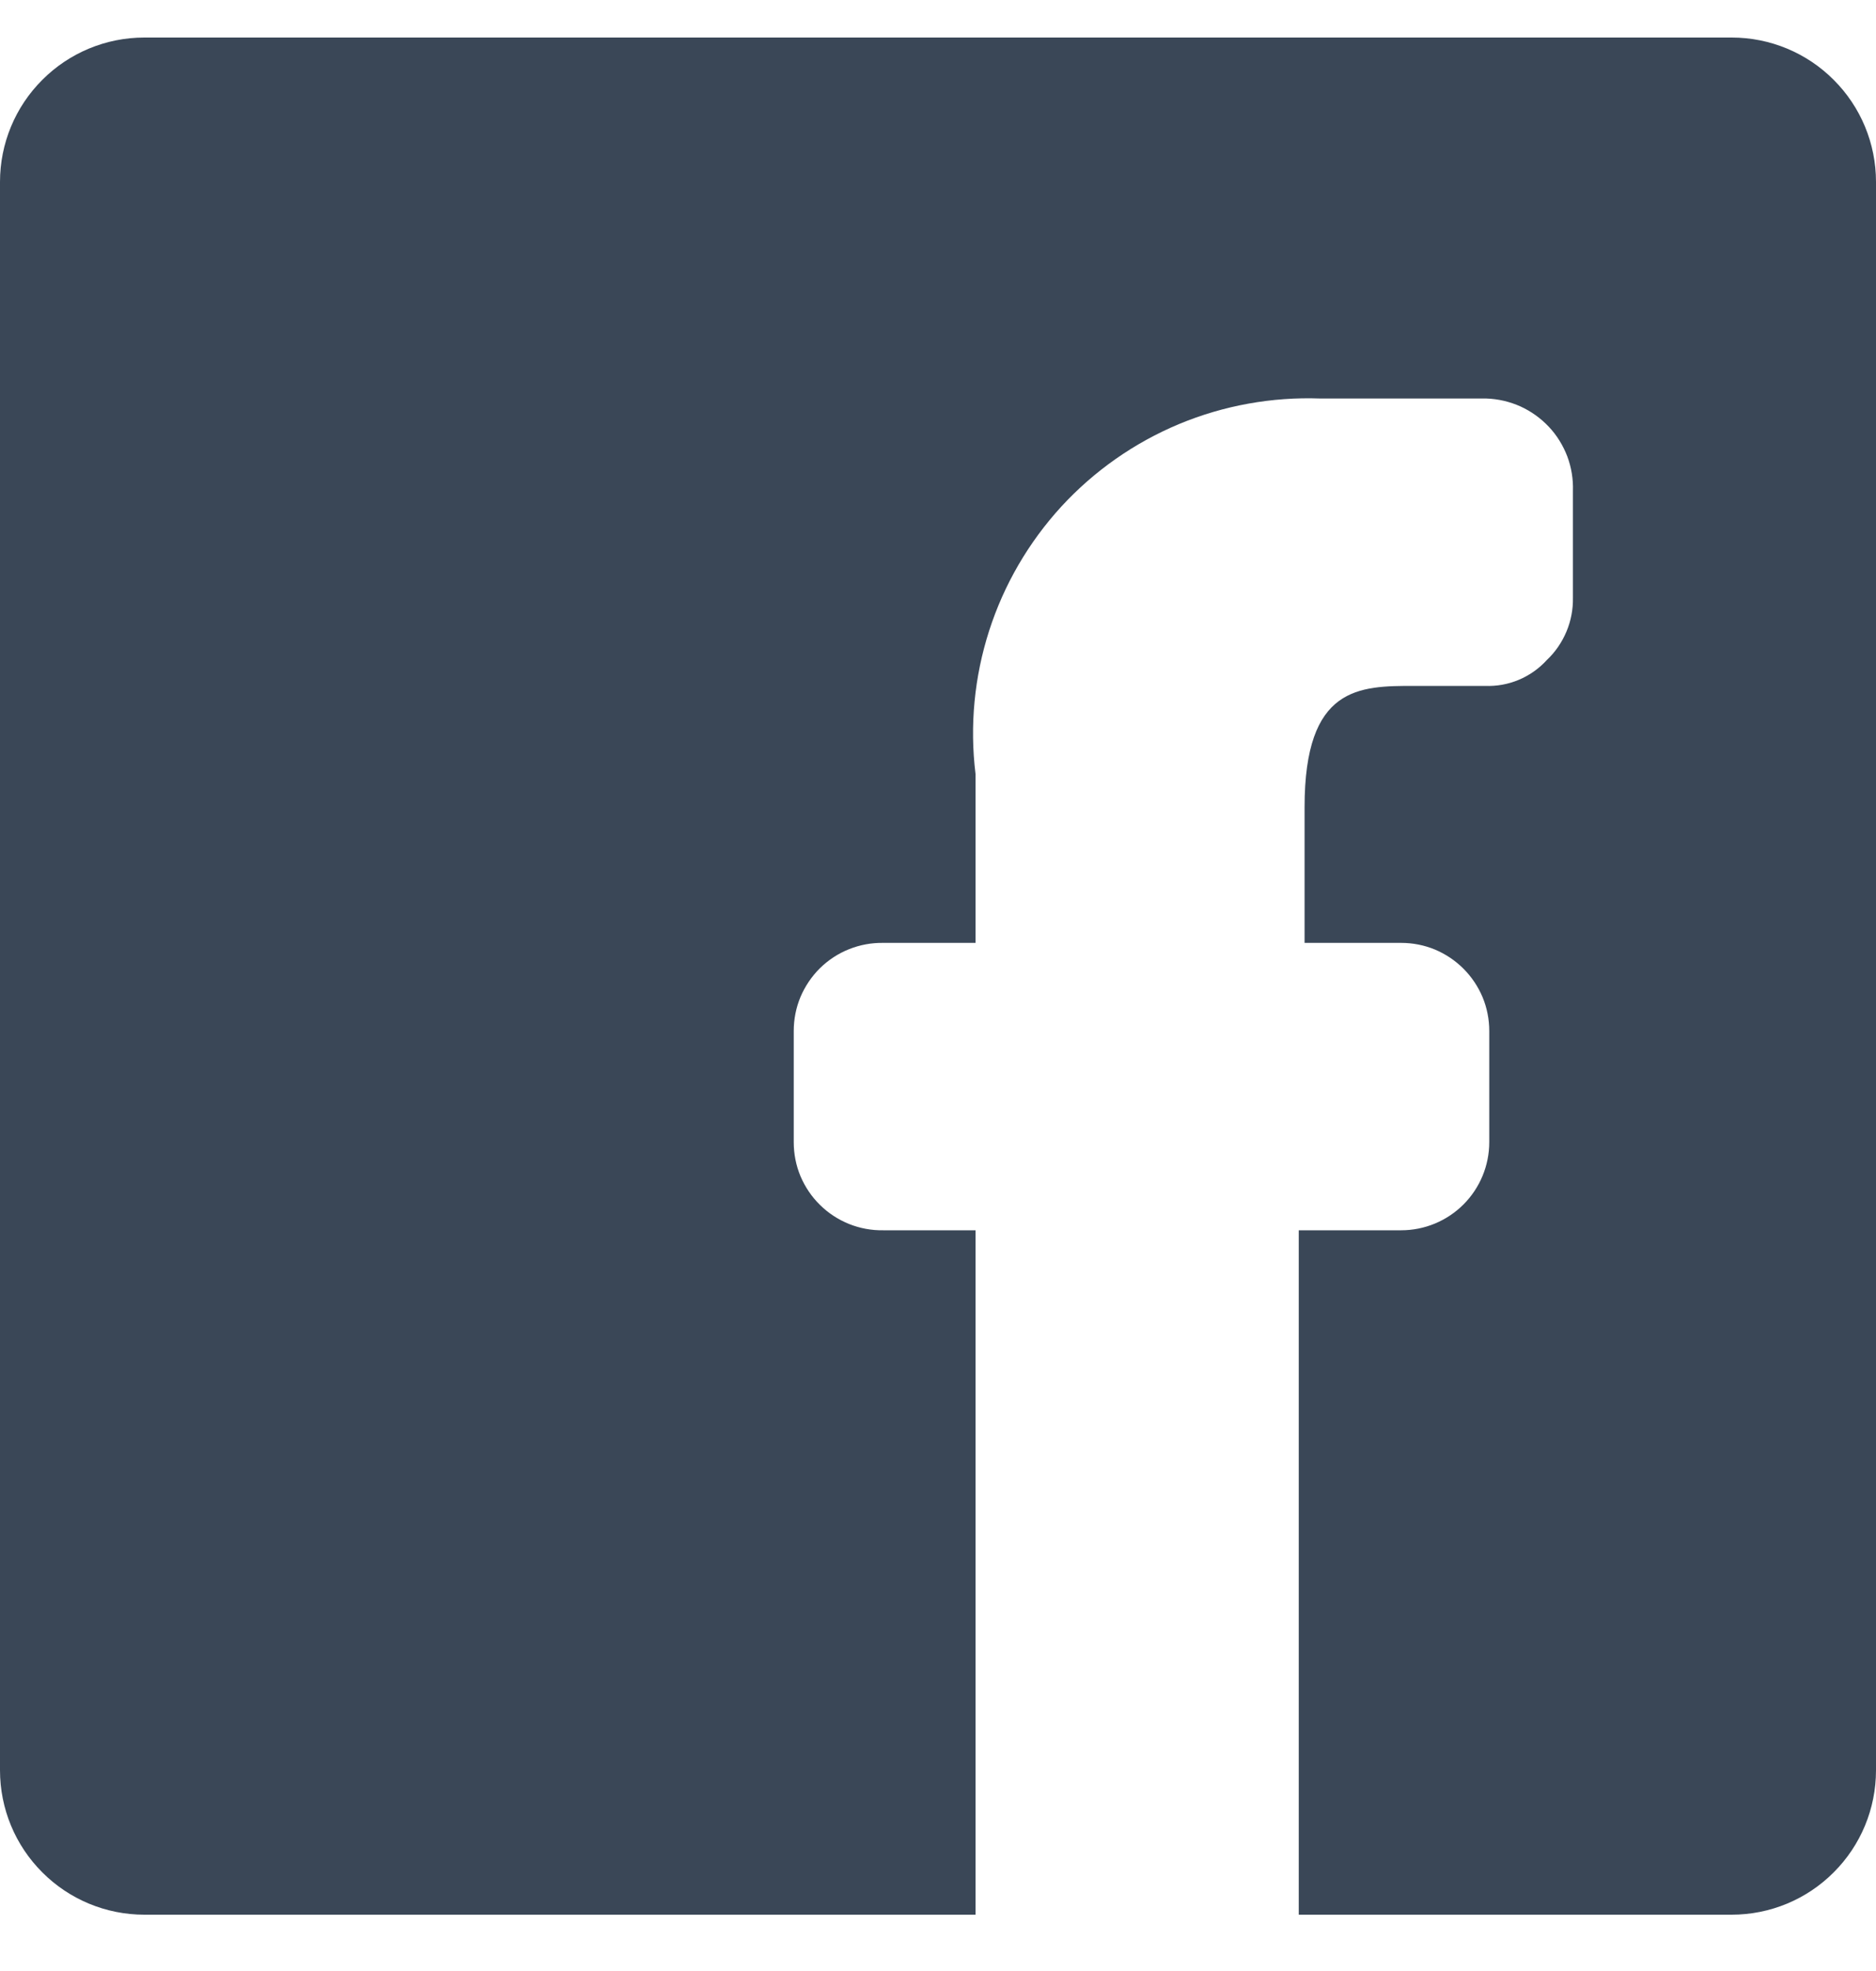 <svg width="20" height="21" viewBox="0 0 20 21" fill="none" xmlns="http://www.w3.org/2000/svg">
<path d="M0 18.861V1.938C0 1.53 0.162 1.139 0.451 0.851C0.739 0.562 1.13 0.4 1.538 0.4H18.462C18.87 0.4 19.261 0.562 19.549 0.851C19.838 1.139 20 1.53 20 1.938V18.861C20 19.27 19.838 19.661 19.549 19.949C19.261 20.238 18.87 20.4 18.462 20.4H13.846V13.108H14.938C15.187 13.108 15.426 13.009 15.602 12.833C15.778 12.657 15.877 12.418 15.877 12.169V10.985C15.877 10.861 15.853 10.739 15.806 10.625C15.758 10.511 15.689 10.408 15.602 10.321C15.515 10.234 15.412 10.165 15.298 10.117C15.184 10.07 15.062 10.046 14.938 10.046H13.908V8.6C13.908 7.308 14.492 7.308 15.077 7.308H15.831C15.955 7.313 16.078 7.291 16.192 7.243C16.307 7.195 16.409 7.122 16.492 7.031C16.582 6.946 16.652 6.843 16.7 6.729C16.748 6.615 16.771 6.493 16.769 6.369V5.231C16.773 5.105 16.753 4.981 16.709 4.863C16.664 4.746 16.598 4.638 16.512 4.547C16.426 4.456 16.323 4.382 16.209 4.33C16.095 4.279 15.971 4.25 15.846 4.246H14.077C13.561 4.227 13.046 4.32 12.57 4.518C12.093 4.717 11.665 5.017 11.315 5.397C10.966 5.778 10.703 6.229 10.545 6.721C10.387 7.213 10.337 7.733 10.4 8.246V10.046H9.415C9.291 10.044 9.167 10.067 9.052 10.113C8.936 10.159 8.831 10.228 8.742 10.315C8.653 10.403 8.583 10.507 8.534 10.622C8.486 10.737 8.462 10.86 8.462 10.985V12.169C8.462 12.294 8.486 12.417 8.534 12.532C8.583 12.647 8.653 12.751 8.742 12.838C8.831 12.926 8.936 12.994 9.052 13.041C9.167 13.087 9.291 13.11 9.415 13.108H10.4V20.4H1.538C1.13 20.4 0.739 20.238 0.451 19.949C0.162 19.661 0 19.27 0 18.861Z" fill="#3A4757"/>
</svg>